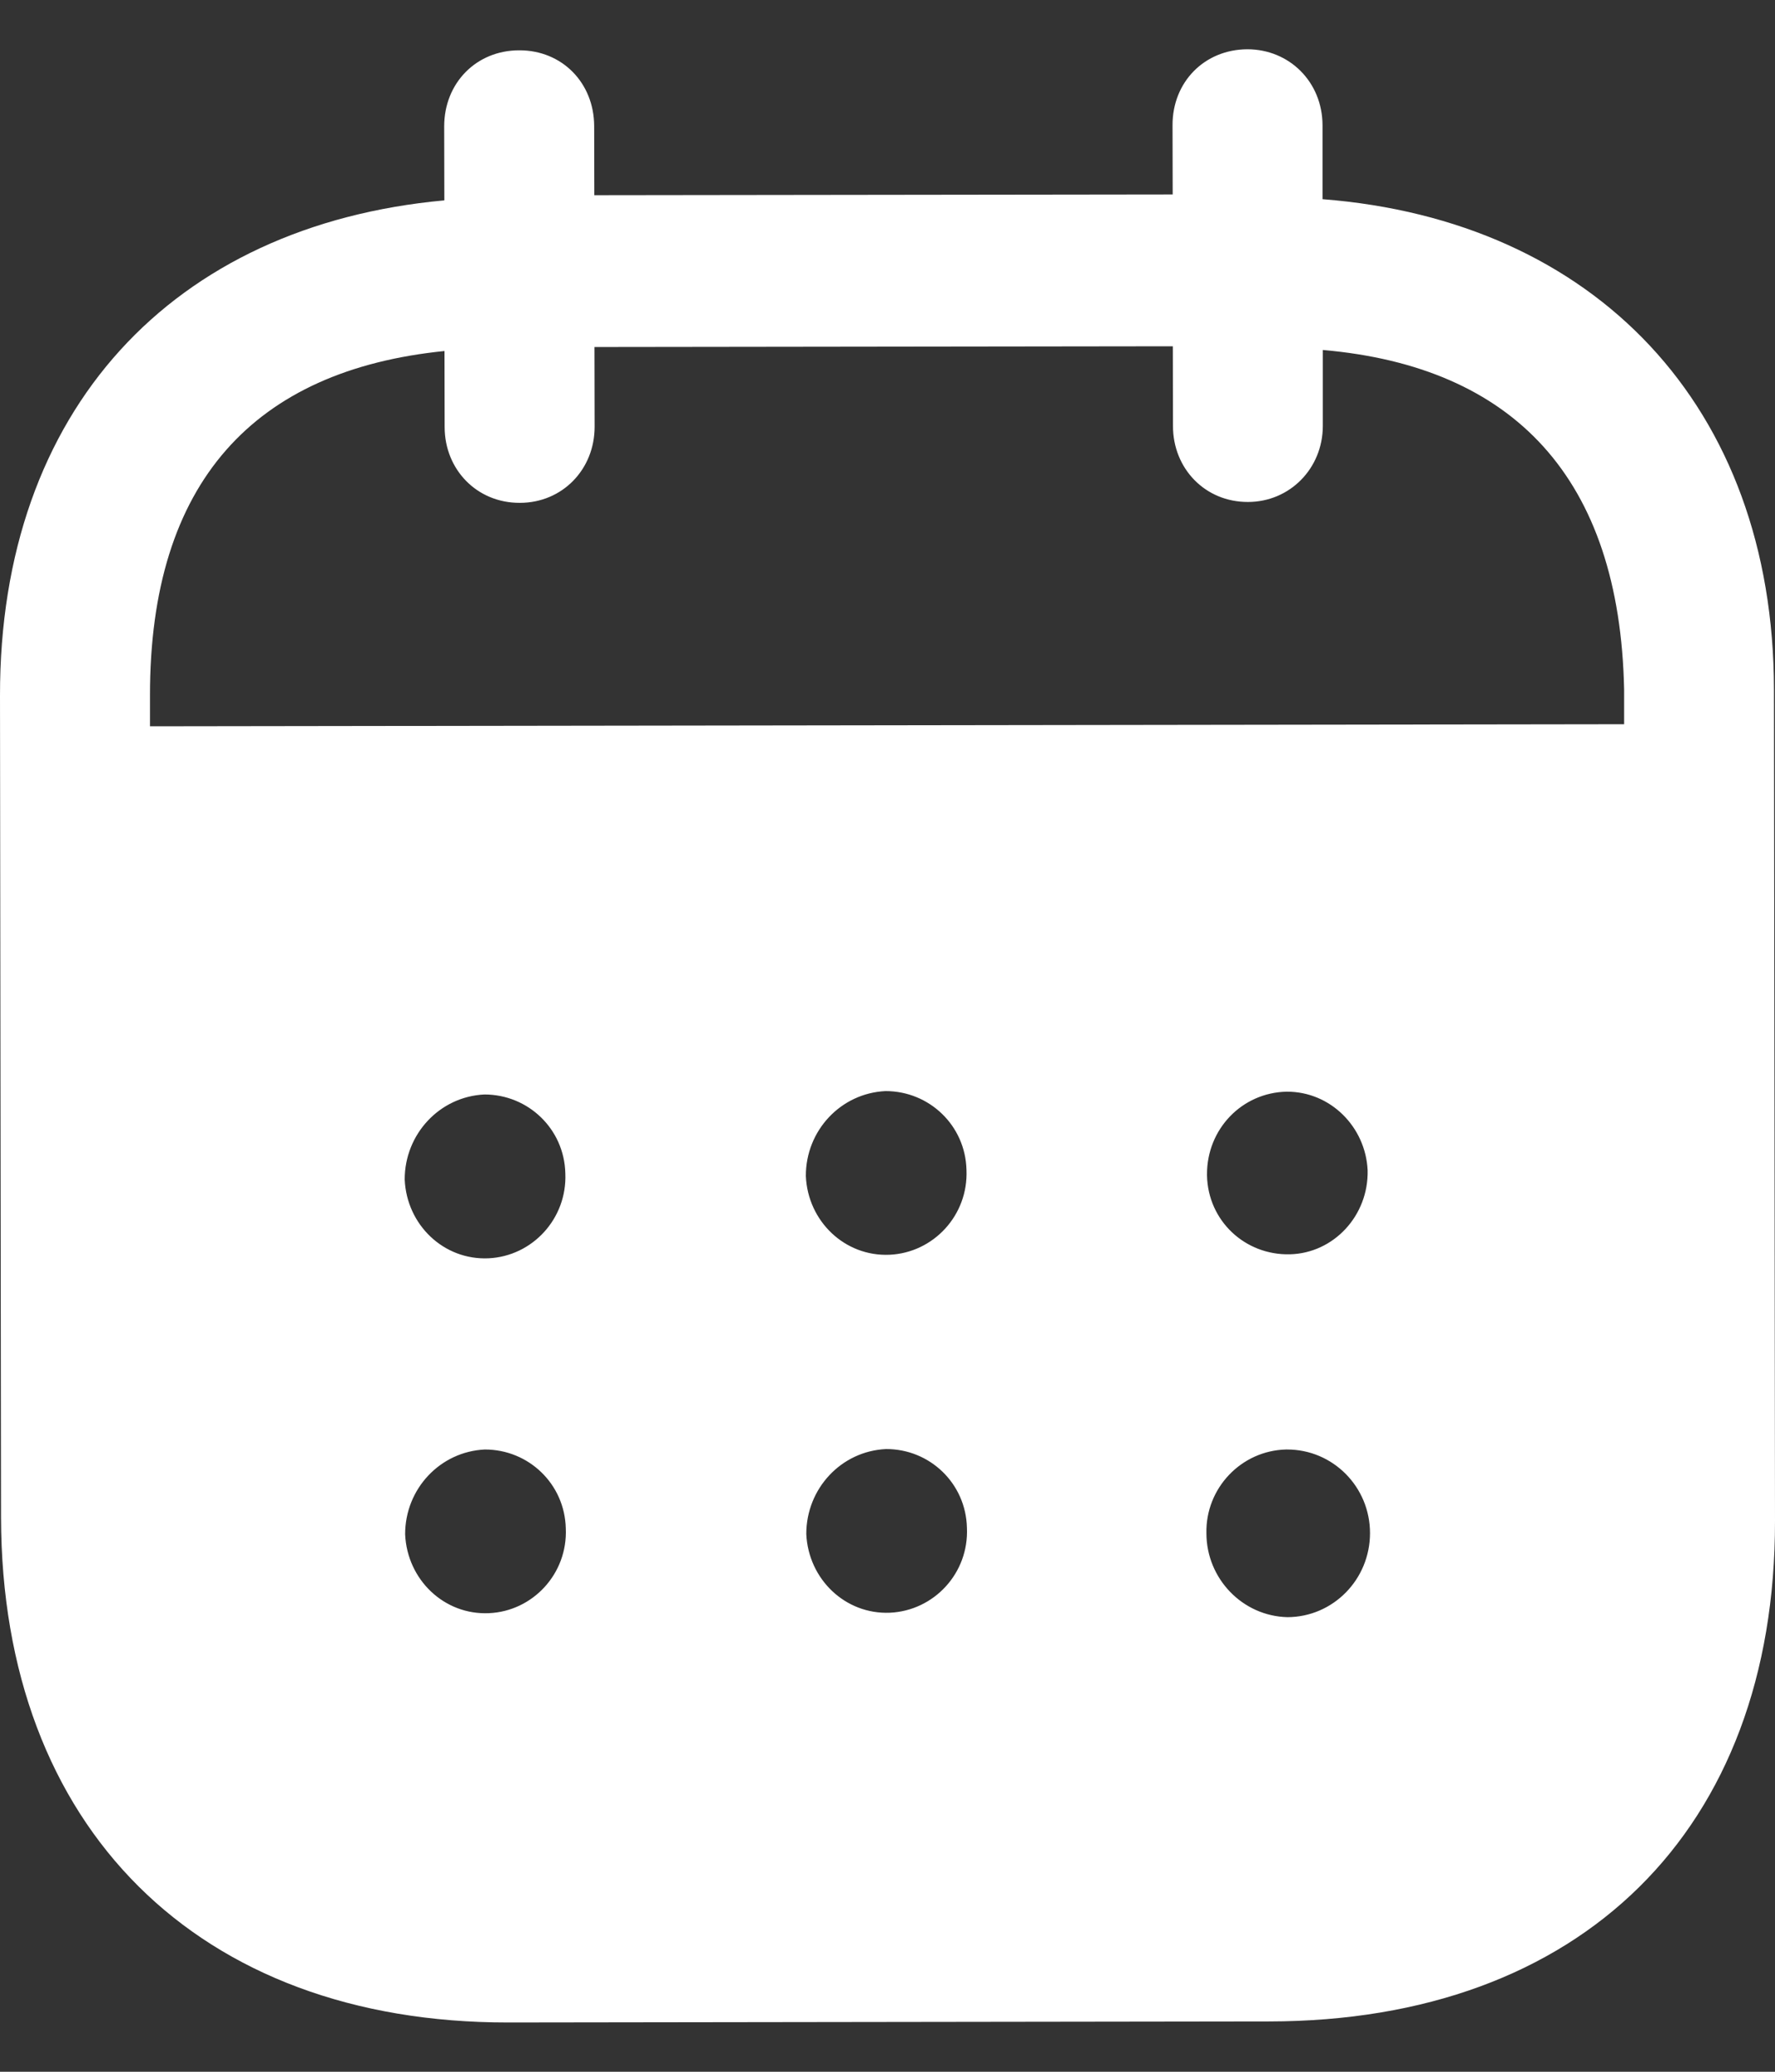 <svg width="12" height="14" viewBox="0 0 12 14" fill="#fff" xmlns="http://www.w3.org/2000/svg">
    <rect x="0" y="0" width="12" height="14" fill="#333333" stroke="none"/>
    <path d="M8.433 0.333C8.716 0.333 8.94 0.553 8.941 0.846L8.941 1.346C10.778 1.489 11.991 2.741 11.993 4.66L12 10.277C12.003 12.369 10.688 13.657 8.581 13.66L3.435 13.667C1.341 13.669 0.01 12.351 0.007 10.253L4.41826e-06 4.702C-0.003 2.77 1.168 1.522 3.004 1.354L3.003 0.854C3.003 0.561 3.22 0.34 3.51 0.34C3.799 0.339 4.016 0.559 4.017 0.852L4.018 1.319L7.928 1.314L7.927 0.847C7.926 0.554 8.143 0.334 8.433 0.333ZM8.702 9.795H8.695C8.392 9.802 8.149 10.056 8.156 10.362C8.157 10.669 8.401 10.921 8.704 10.928C9.012 10.927 9.262 10.674 9.262 10.36C9.262 10.047 9.011 9.795 8.702 9.795ZM3.278 9.795C2.975 9.809 2.738 10.062 2.739 10.369C2.753 10.675 3.003 10.915 3.306 10.901C3.602 10.888 3.839 10.634 3.825 10.328C3.818 10.028 3.574 9.795 3.278 9.795ZM5.99 9.792C5.687 9.806 5.451 10.059 5.451 10.366C5.465 10.672 5.715 10.911 6.017 10.898C6.314 10.884 6.551 10.631 6.537 10.324C6.53 10.024 6.286 9.791 5.99 9.792ZM3.275 7.396C2.972 7.41 2.736 7.664 2.736 7.97C2.749 8.277 3 8.517 3.303 8.503C3.599 8.489 3.835 8.235 3.822 7.929C3.815 7.629 3.571 7.396 3.275 7.396ZM5.987 7.373C5.684 7.387 5.447 7.64 5.448 7.947C5.461 8.253 5.712 8.493 6.015 8.479C6.311 8.465 6.547 8.212 6.534 7.906C6.527 7.606 6.283 7.373 5.987 7.373ZM8.699 7.377C8.396 7.383 8.159 7.63 8.16 7.936V7.944C8.167 8.25 8.417 8.483 8.72 8.476C9.016 8.469 9.253 8.215 9.246 7.908C9.232 7.615 8.995 7.376 8.699 7.377ZM7.929 2.34L4.019 2.345L4.02 2.884C4.02 3.171 3.803 3.398 3.514 3.398C3.224 3.399 3.006 3.173 3.006 2.885L3.005 2.372C1.722 2.501 1.012 3.255 1.014 4.701L1.014 4.908L10.98 4.894V4.661C10.951 3.229 10.233 2.477 8.943 2.365L8.943 2.878C8.943 3.165 8.72 3.392 8.437 3.392C8.147 3.393 7.93 3.166 7.93 2.879L7.929 2.34Z" fill="#fff"></path>
</svg>